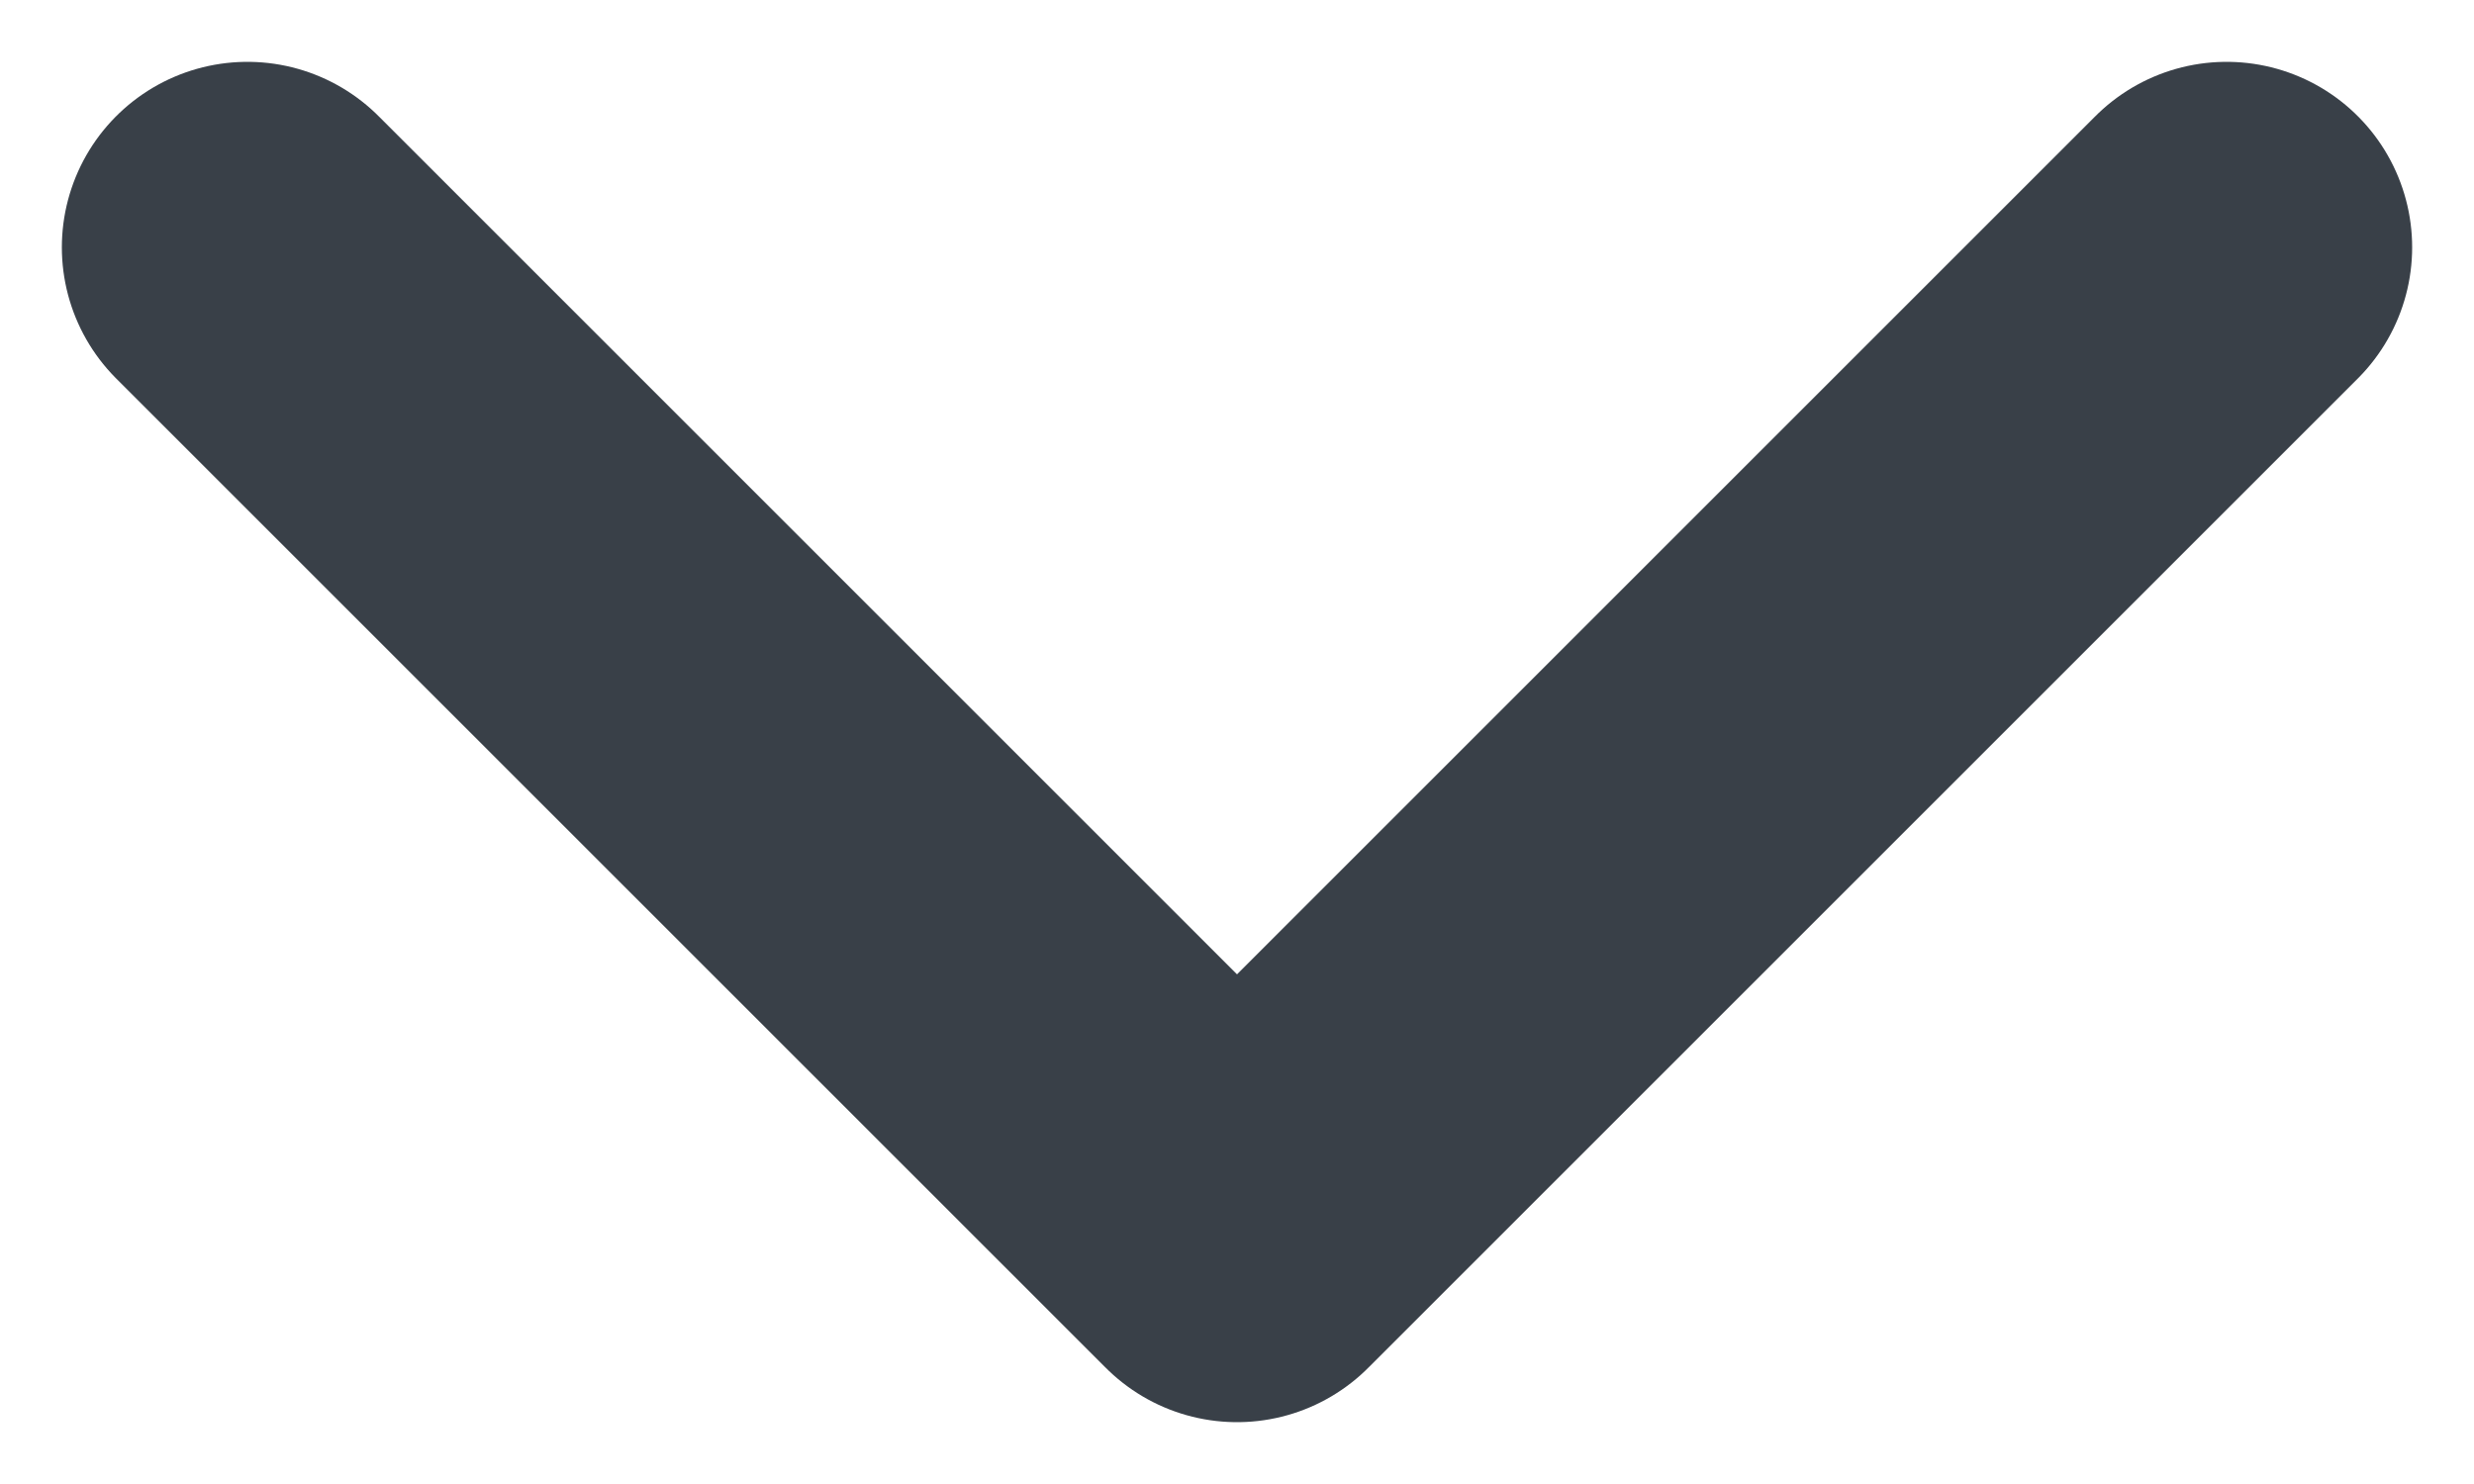 <svg width="10" height="6" viewBox="0 0 10 6" fill="none" xmlns="http://www.w3.org/2000/svg">
<path d="M1 1L5 5L9 1" stroke="#394048" stroke-width="1.5" stroke-linecap="round" stroke-linejoin="round"/>
</svg>
